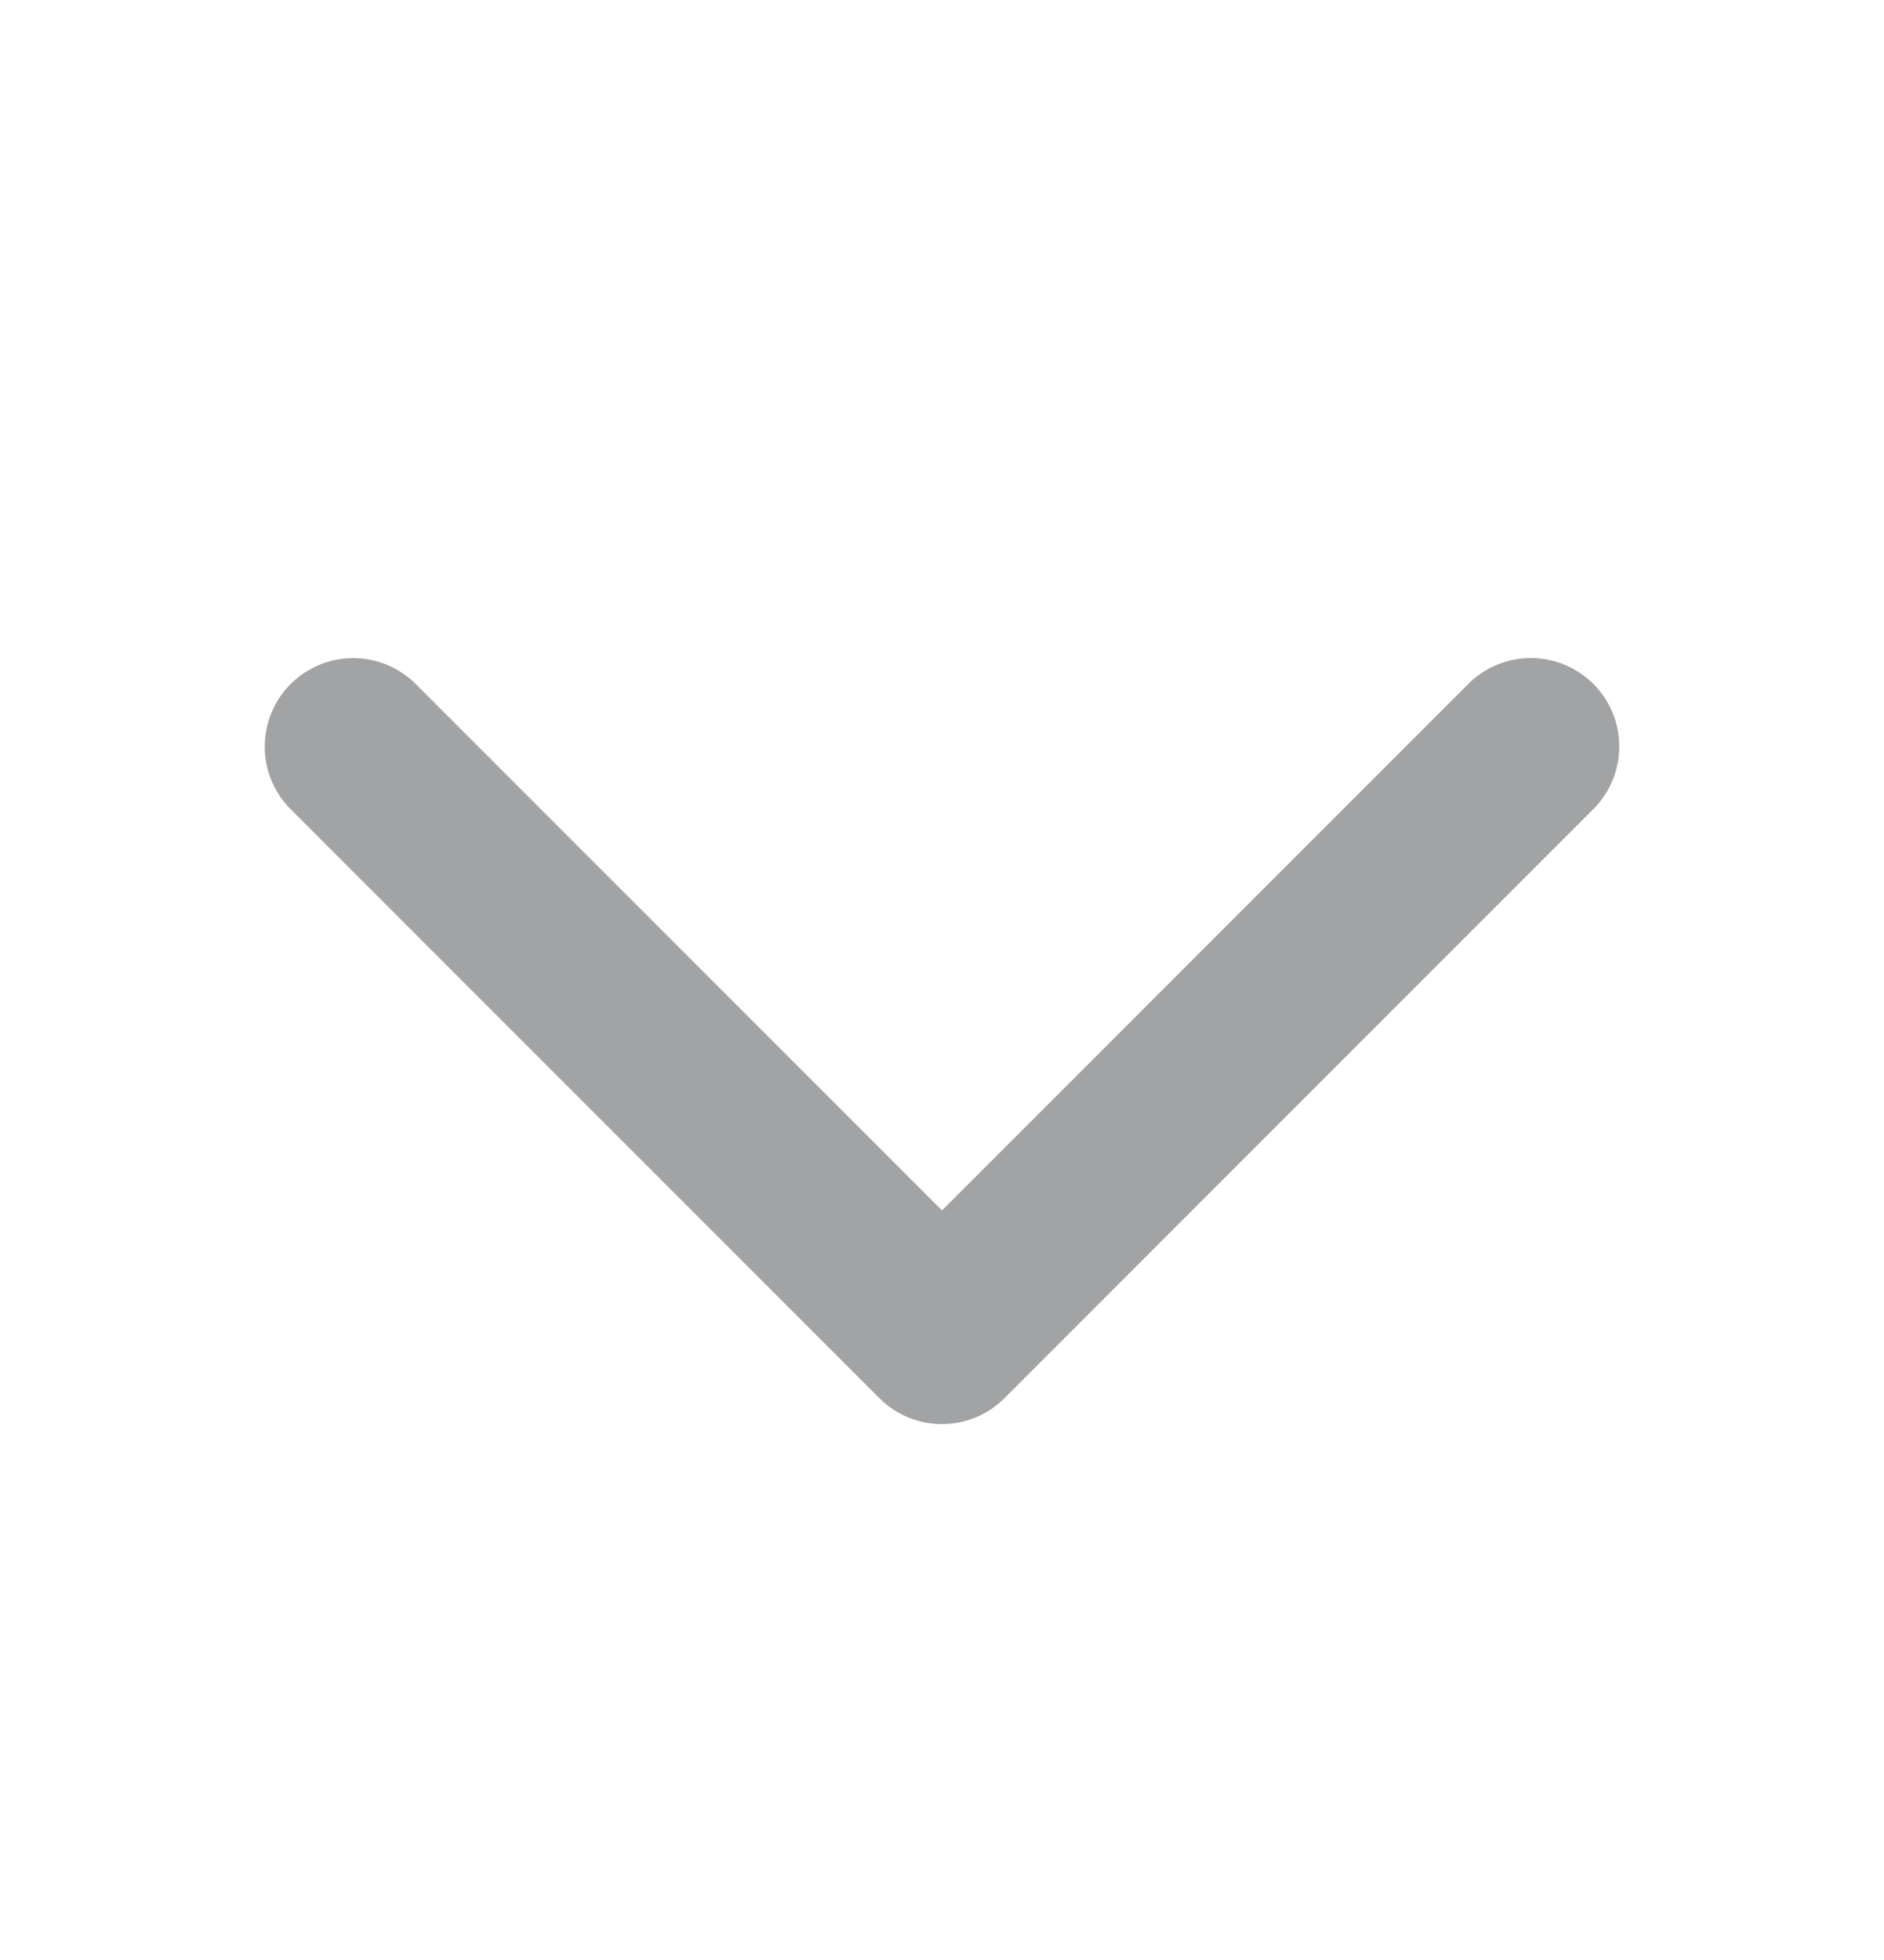 <svg xmlns="http://www.w3.org/2000/svg" width="25" height="26" viewBox="0 0 25 26" fill="none">
  <g opacity="0.4">
    <path d="M21.142 10.734L13.329 18.547C13.22 18.656 13.091 18.743 12.948 18.802C12.806 18.861 12.653 18.891 12.499 18.891C12.345 18.891 12.192 18.861 12.05 18.802C11.907 18.743 11.778 18.656 11.669 18.547L3.856 10.734C3.636 10.514 3.513 10.215 3.513 9.904C3.513 9.593 3.636 9.294 3.856 9.074C4.077 8.854 4.375 8.73 4.687 8.73C4.998 8.73 5.296 8.854 5.517 9.074L12.5 16.057L19.483 9.073C19.704 8.853 20.002 8.729 20.314 8.729C20.625 8.729 20.923 8.853 21.144 9.073C21.364 9.293 21.487 9.592 21.487 9.903C21.487 10.214 21.364 10.513 21.144 10.733L21.142 10.734Z" fill="#13181F"/>
  </g>
</svg>